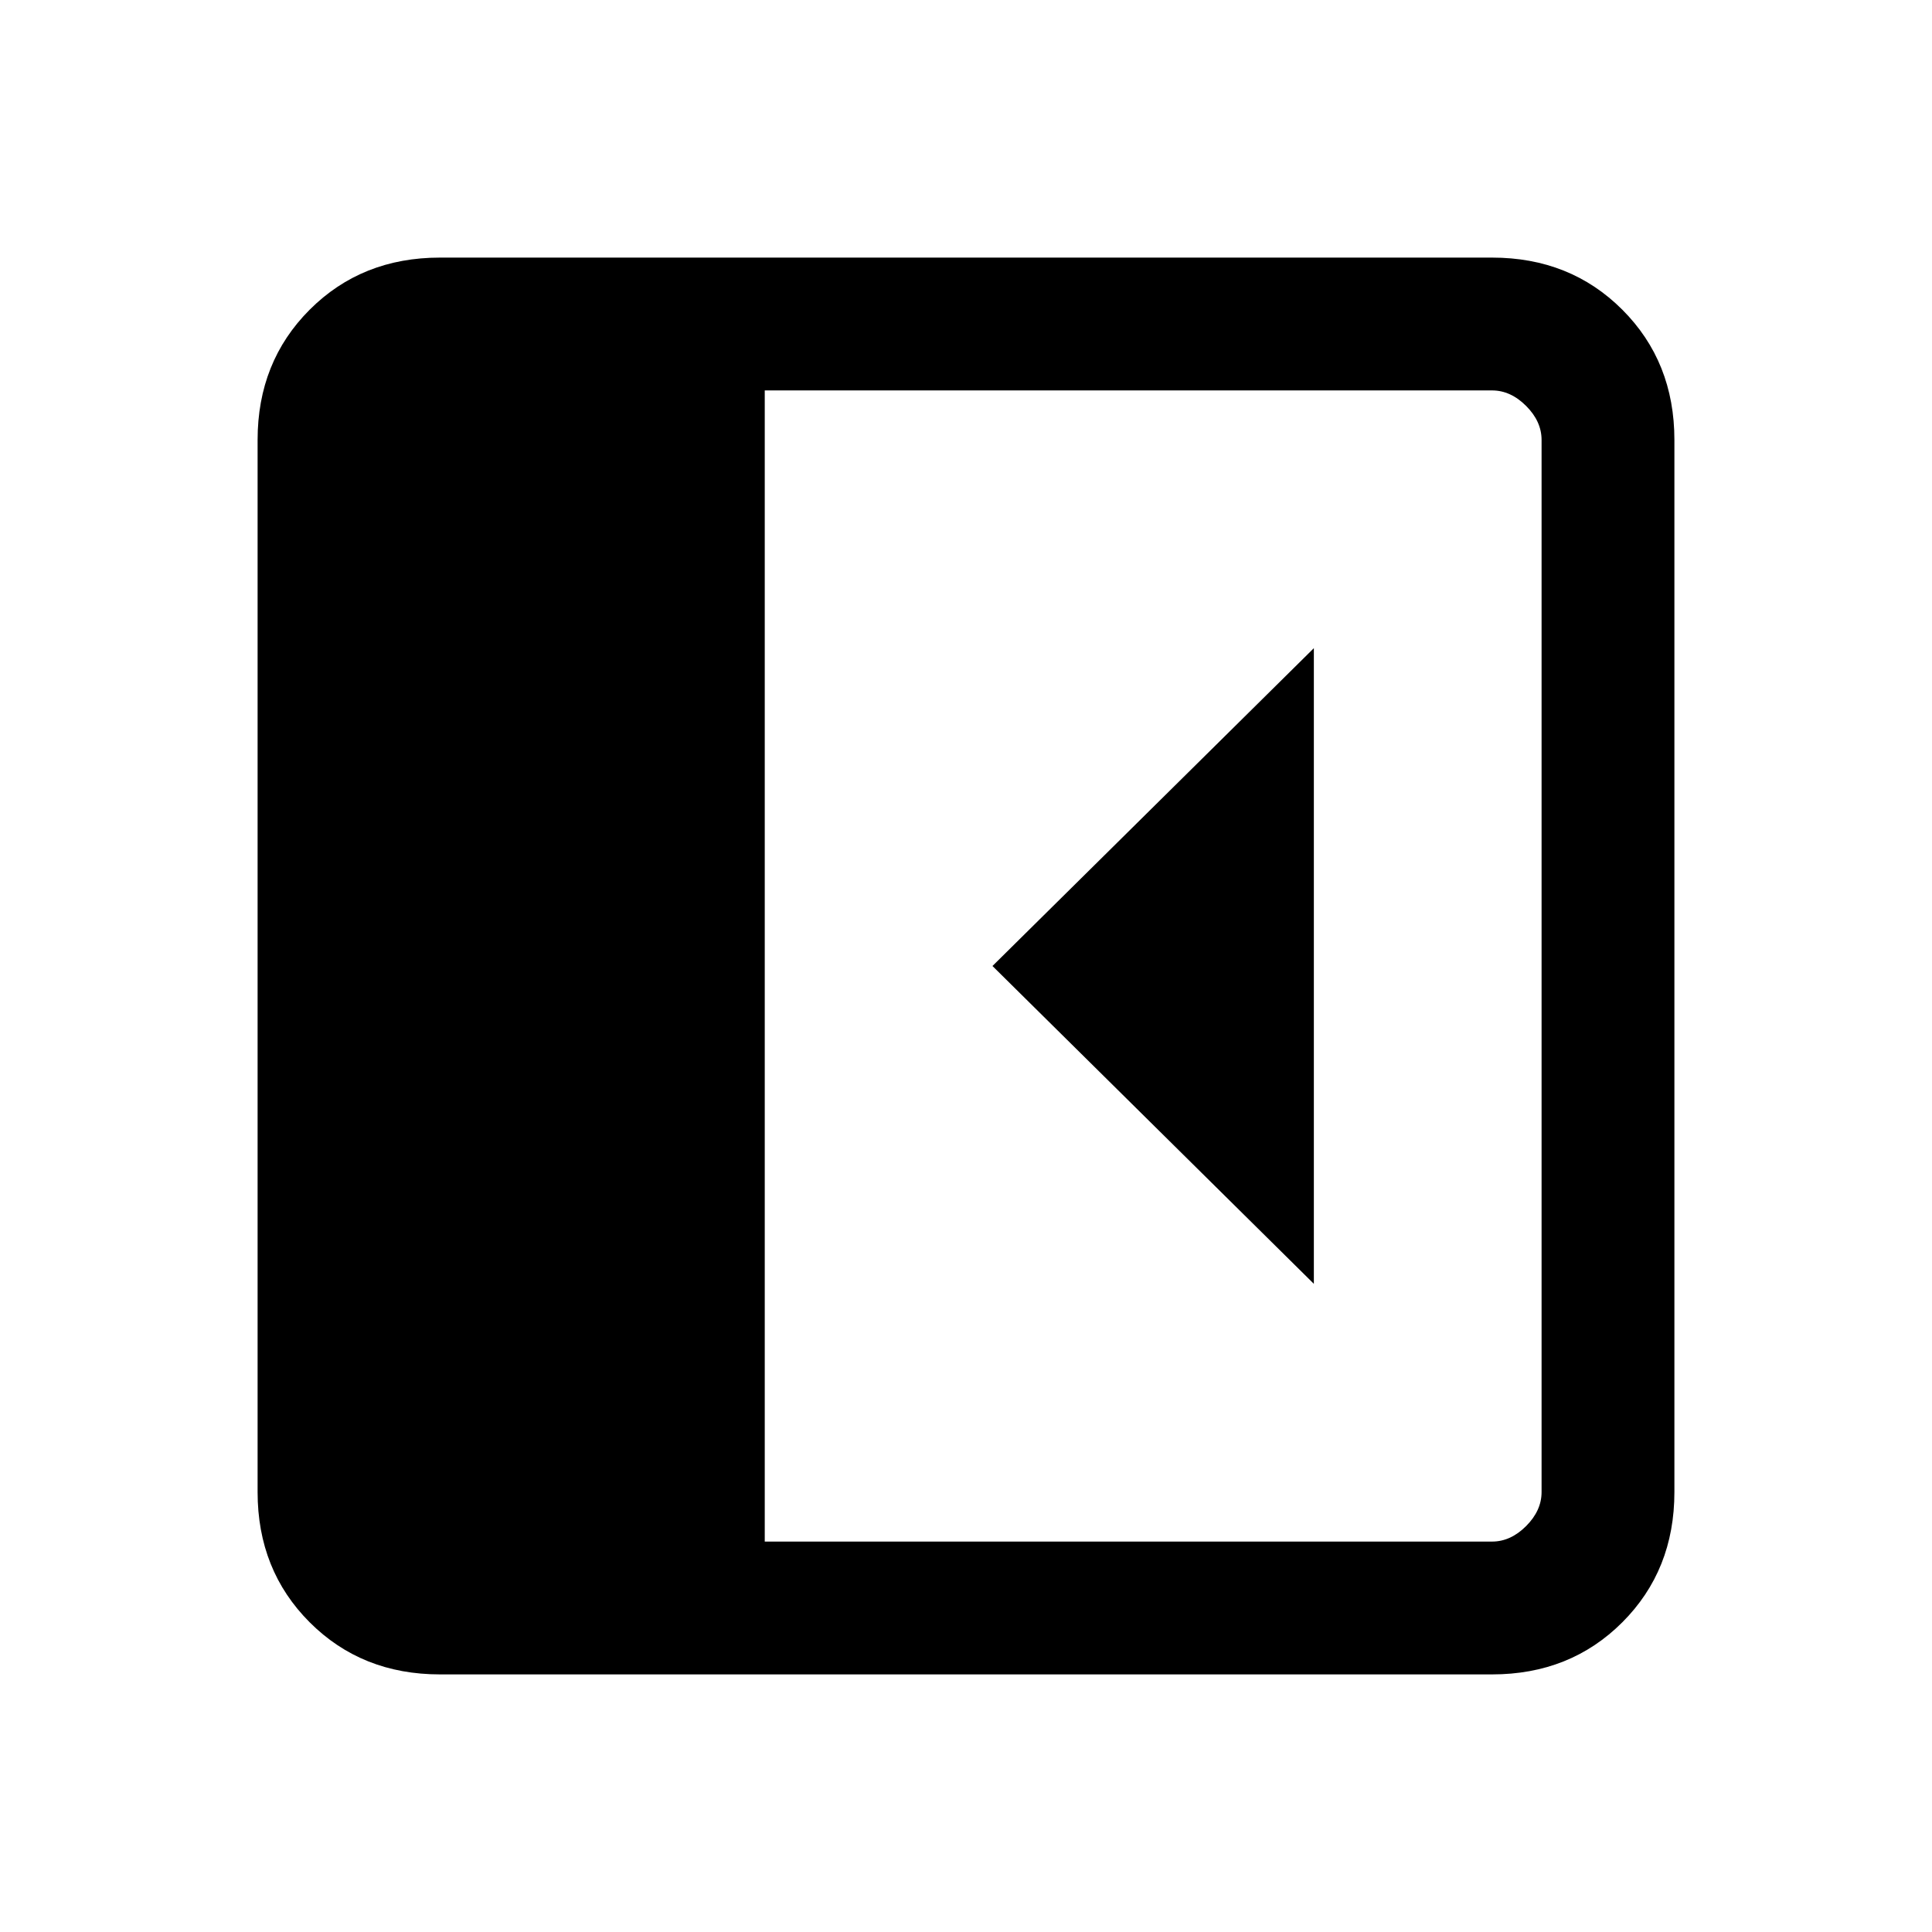 <svg xmlns="http://www.w3.org/2000/svg" height="24" viewBox="0 96 960 960" width="24"><path d="M652.846 733.923V418.077L493.154 576l159.692 157.923ZM218.615 928q-38.846 0-64.731-25.884Q128 876.231 128 837.385v-522.77q0-38.846 25.884-64.731Q179.769 224 218.615 224h522.77q38.846 0 64.731 25.884Q832 275.769 832 314.615v522.77q0 38.846-25.884 64.731Q780.231 928 741.385 928h-522.77ZM380 862h361.385q9.23 0 16.923-7.692Q766 846.615 766 837.385v-522.77q0-9.23-7.692-16.923Q750.615 290 741.385 290H380v572Z"/></svg>